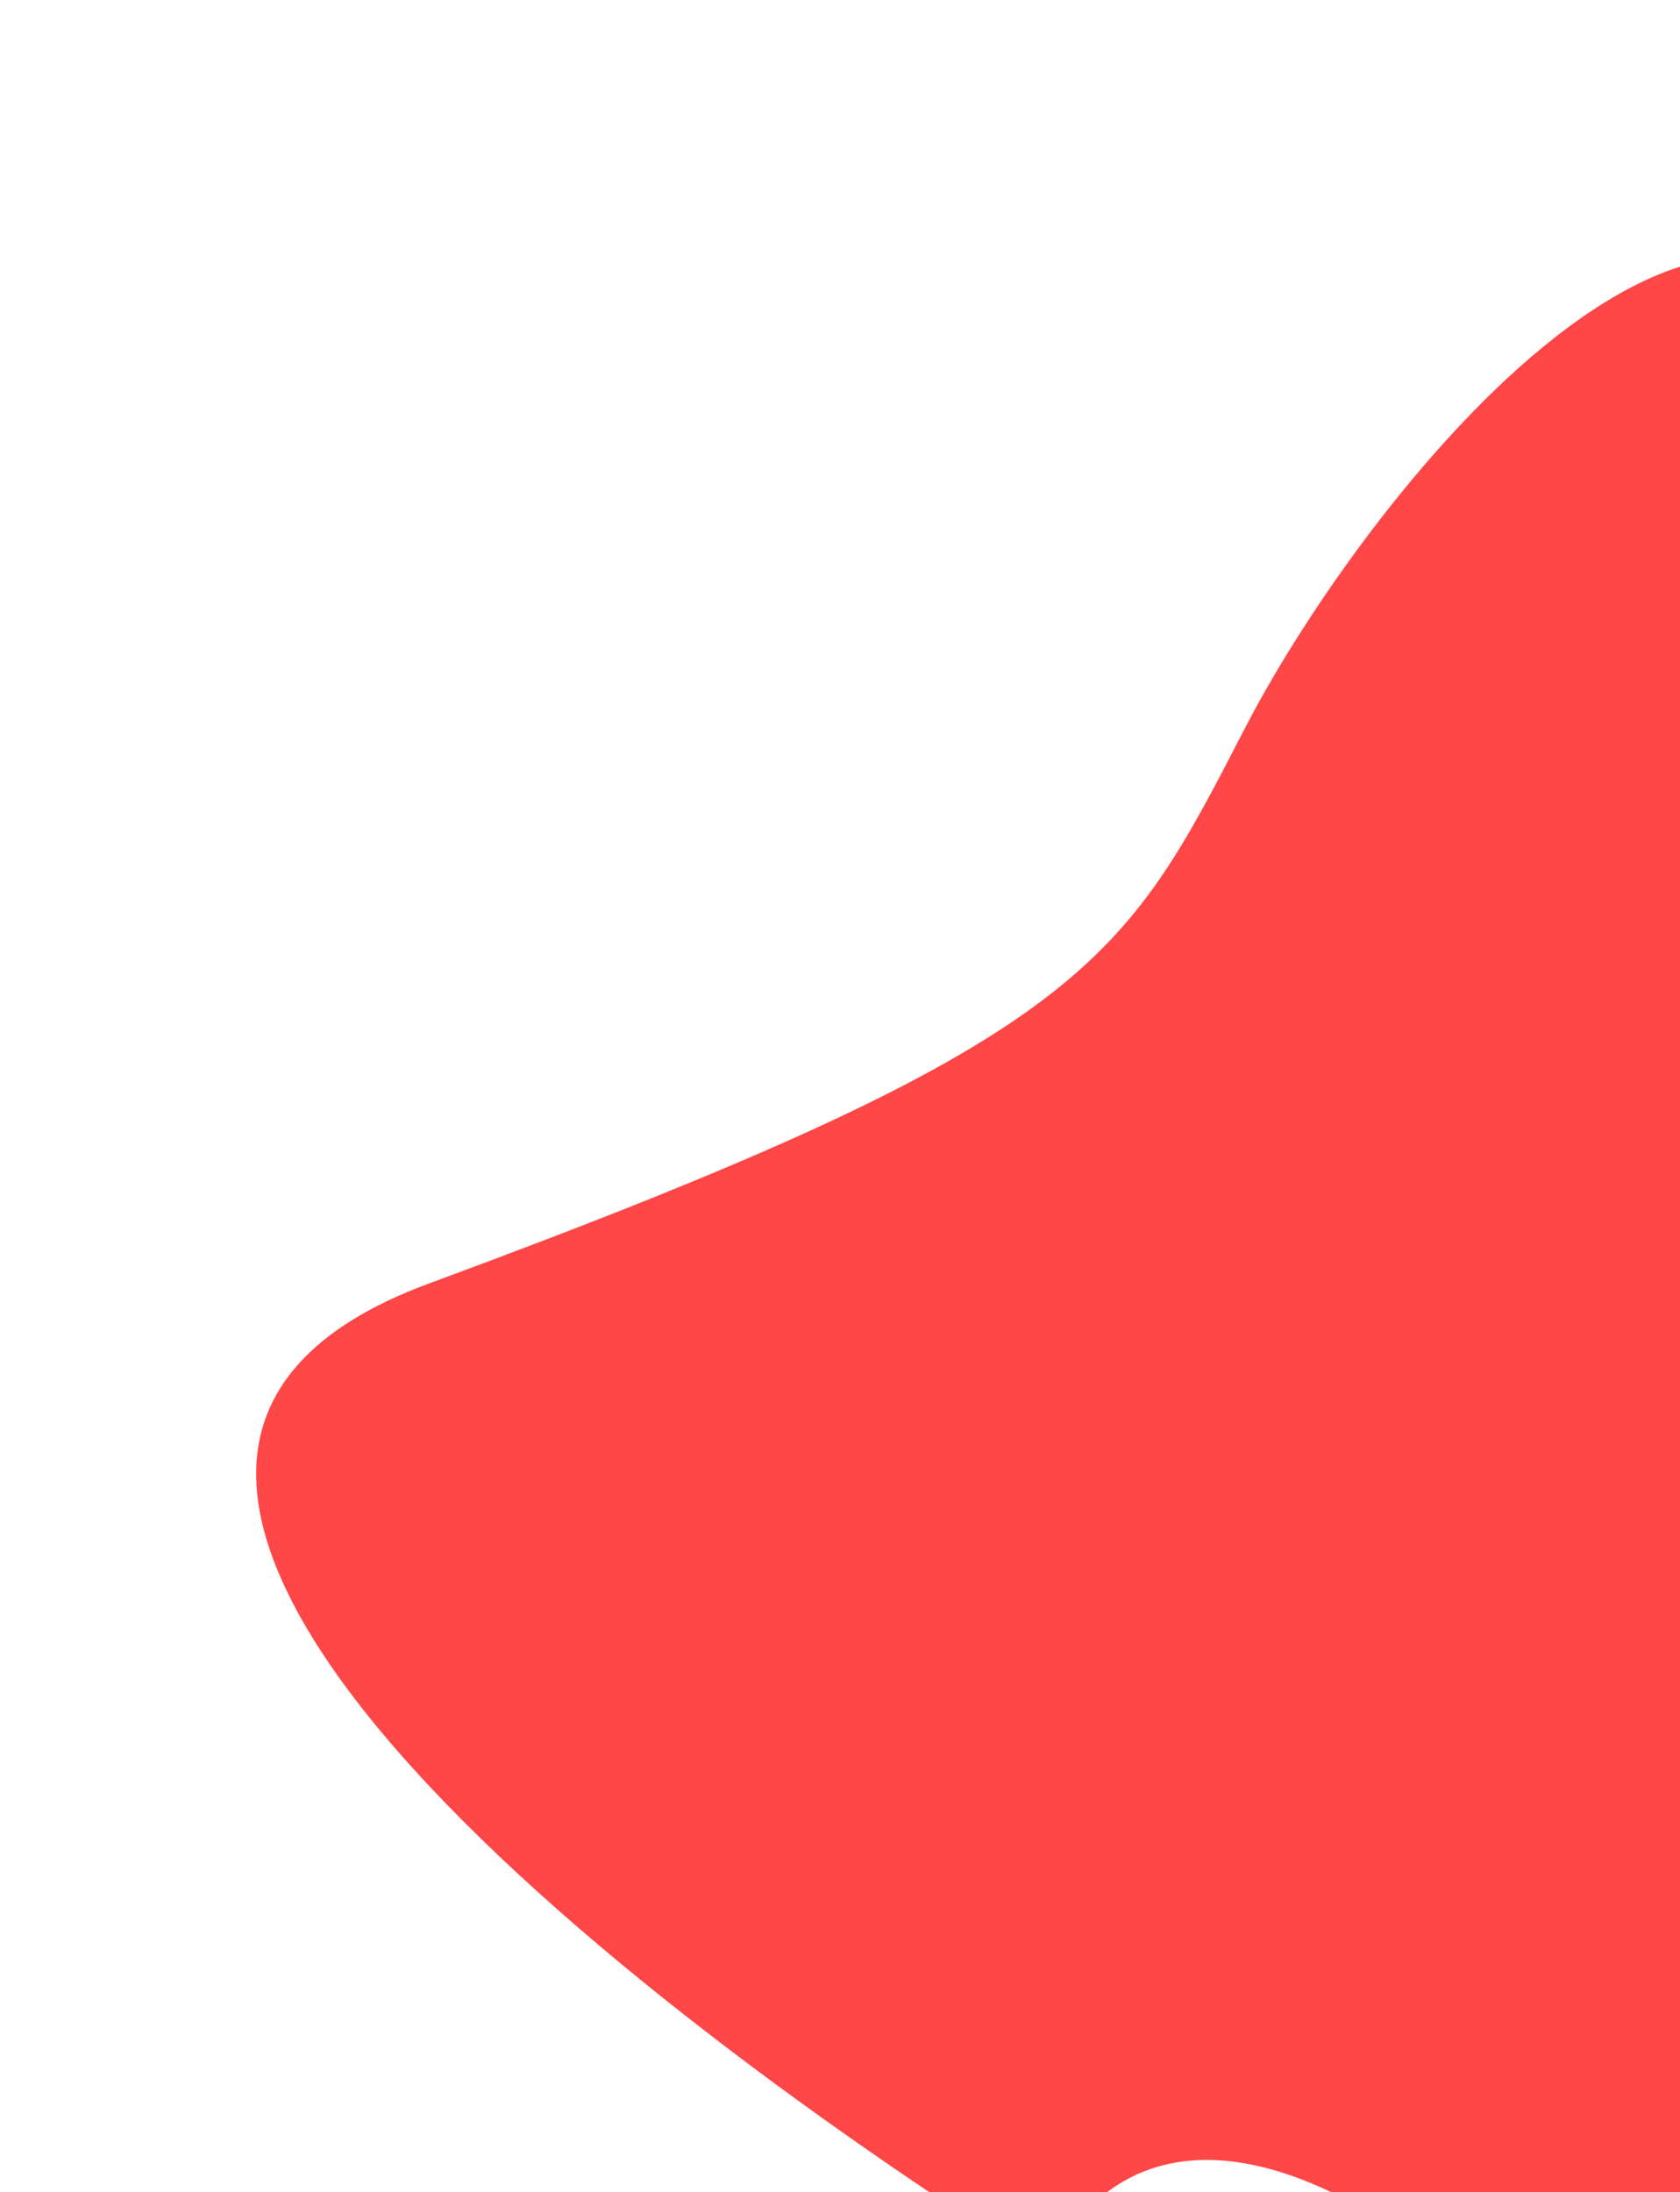 <svg width="610" height="796" viewBox="0 0 610 796" fill="none" xmlns="http://www.w3.org/2000/svg">
<g filter="url(#filter0_f_397_5205)">
<path d="M380.487 824.011C397.43 834.682 413.821 844.595 429.215 853.559C538.715 893.558 441.715 857.559 395.715 887.059C373.032 901.605 364.939 858.767 380.487 824.011C209.039 716.036 -19.017 530.491 155.715 466.059C395.715 377.559 407.715 350.059 452.215 264.059C496.715 178.059 637.715 -1.441 702.715 154.559C767.715 310.559 783.215 379.558 770.215 466.059C757.215 552.559 614.715 566.559 732.215 710.059C849.715 853.559 637.215 1362.56 513.215 1181.56C389.215 1000.56 662.715 917.059 513.215 813.559C437.435 761.095 396.47 788.283 380.487 824.011Z" fill="#FF4747"/>
</g>
<defs>
<filter id="filter0_f_397_5205" x="0" y="0" width="867.44" height="1313" filterUnits="userSpaceOnUse" color-interpolation-filters="sRGB">
<feFlood flood-opacity="0" result="BackgroundImageFix"/>
<feBlend mode="normal" in="SourceGraphic" in2="BackgroundImageFix" result="shape"/>
<feGaussianBlur stdDeviation="46.5" result="effect1_foregroundBlur_397_5205"/>
</filter>
</defs>
</svg>
